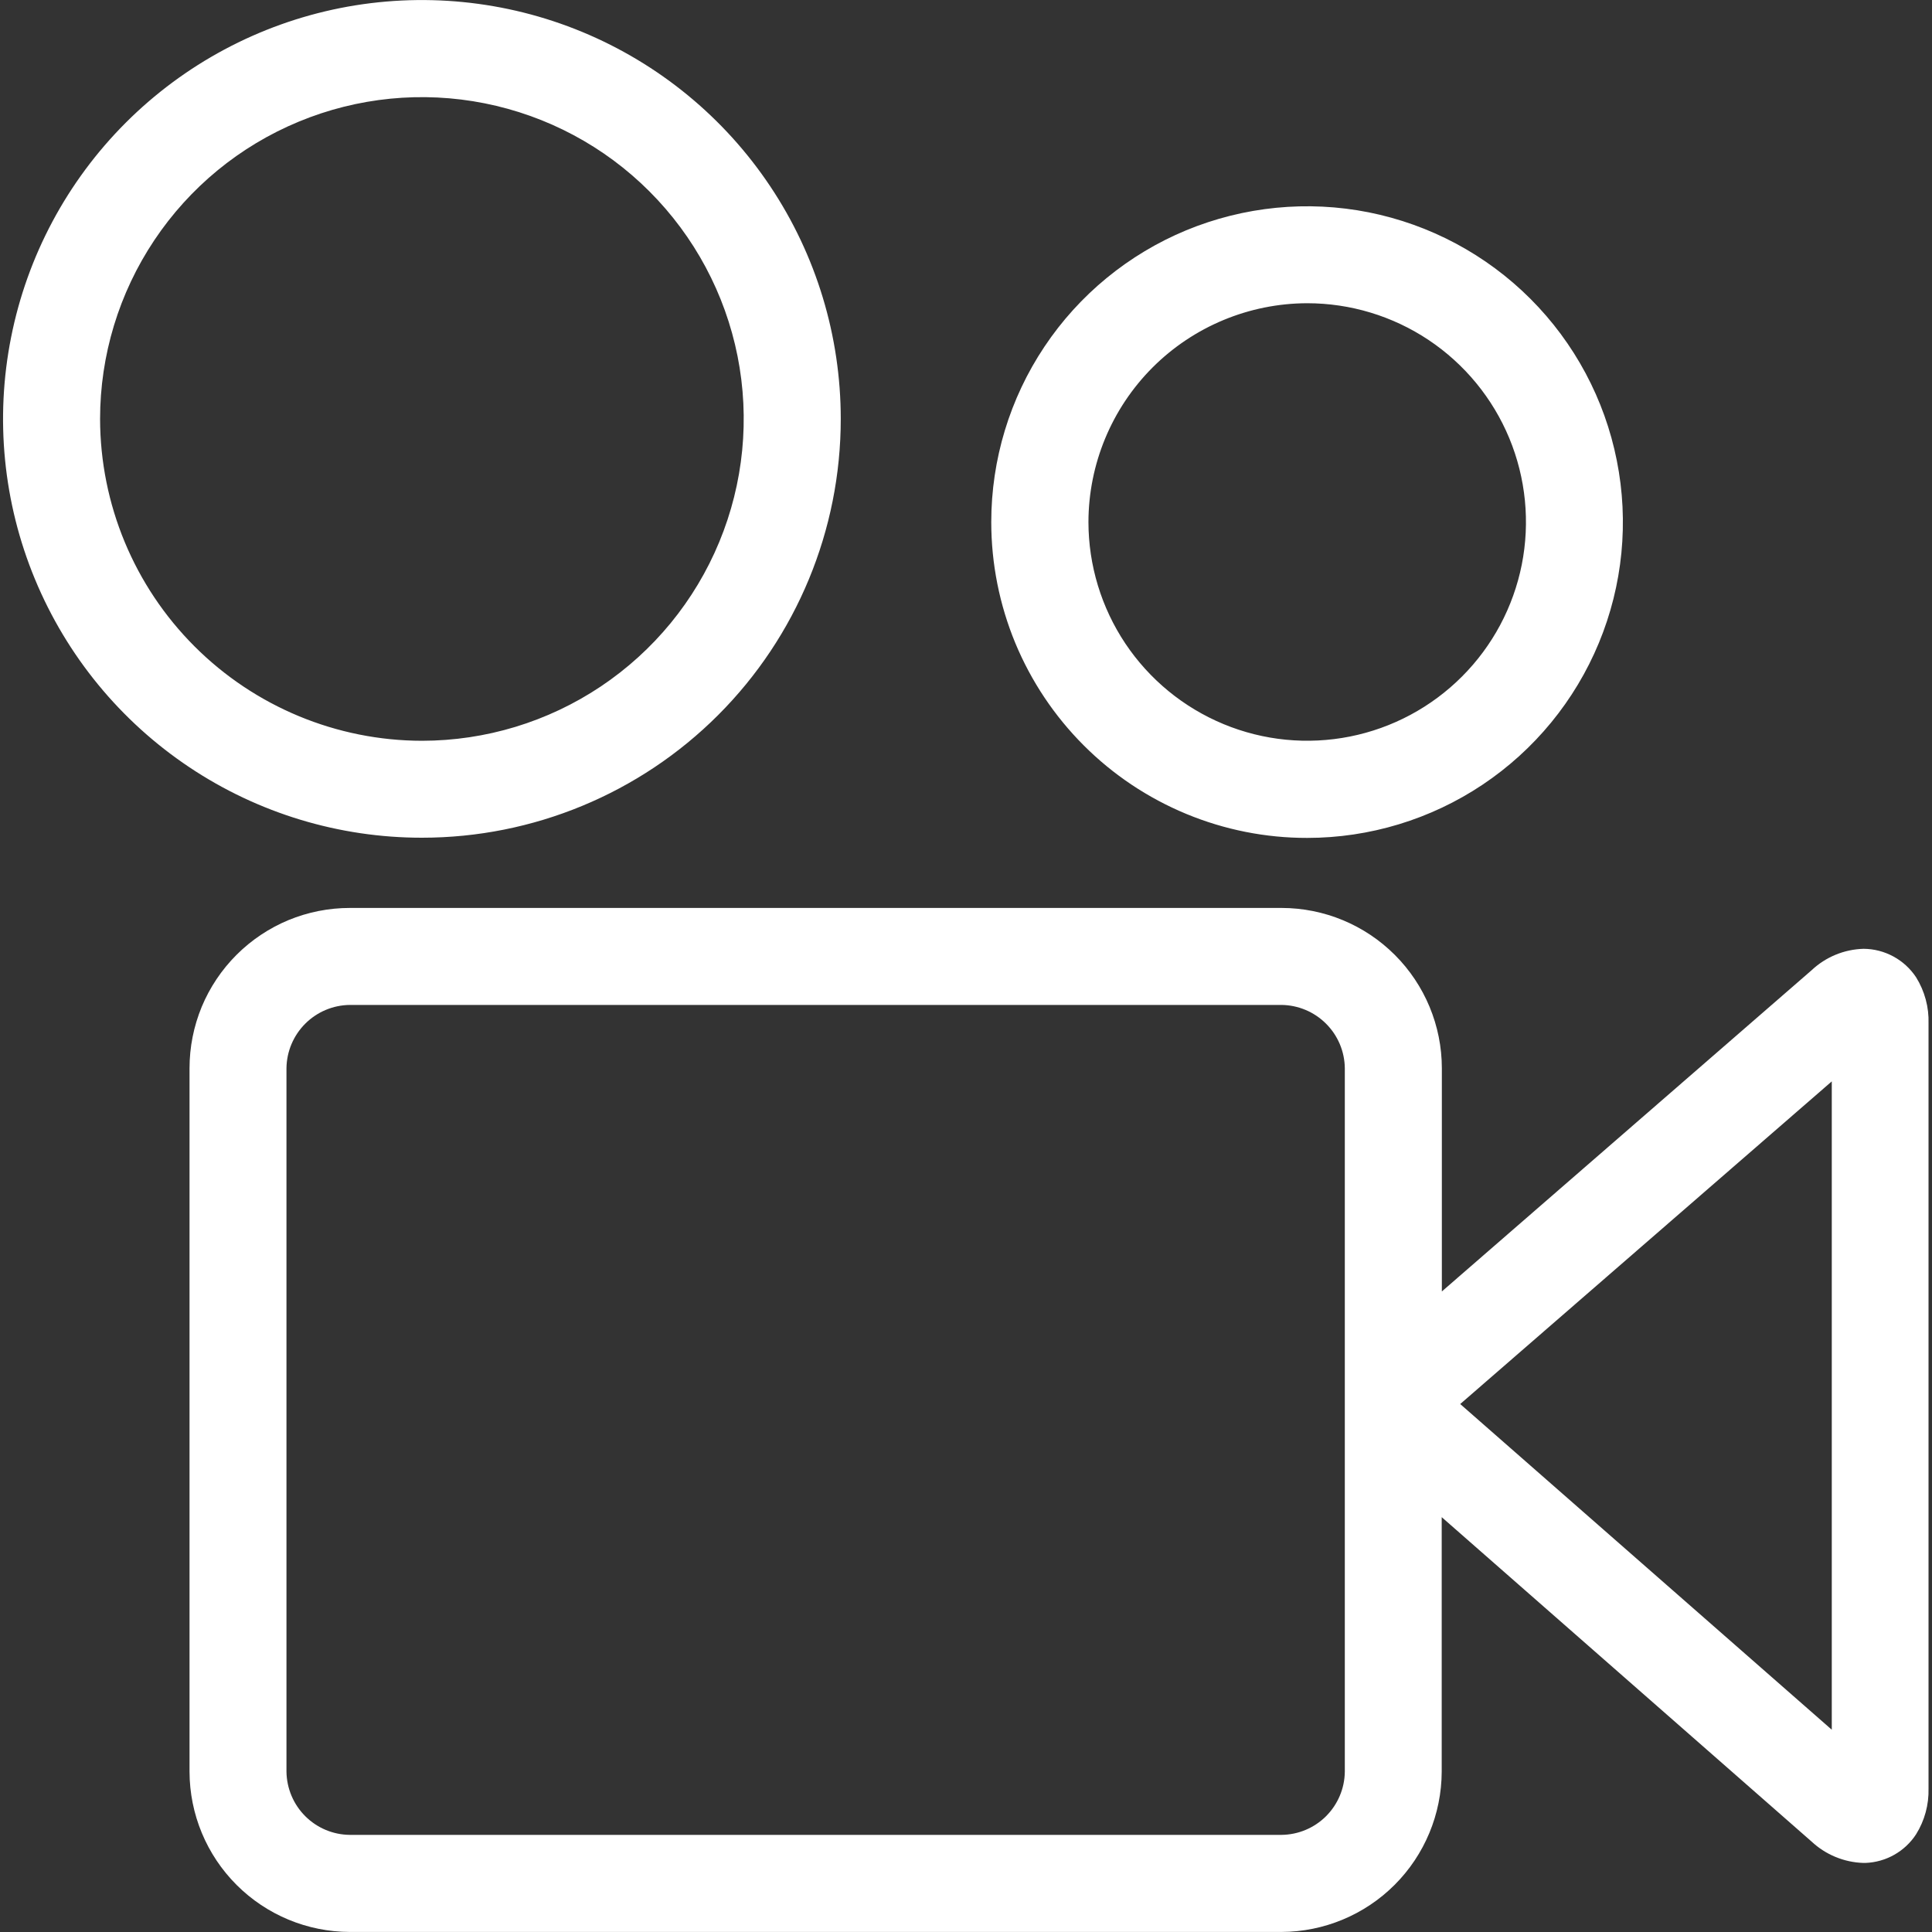 <svg width="40" height="40" viewBox="0 0 40 40" fill="none" xmlns="http://www.w3.org/2000/svg">
<rect x="0" y="0" width="40" height="40" fill="#333333" stroke="none"/>
<g clip-path="url(#clip0_2_133)">
<path d="M17.407 8.674C17.407 6.959 16.899 5.282 15.946 3.856C14.993 2.429 13.639 1.318 12.054 0.661C10.47 0.005 8.726 -0.167 7.043 0.167C5.361 0.502 3.816 1.328 2.603 2.541C1.39 3.754 0.564 5.299 0.23 6.982C-0.105 8.664 0.067 10.408 0.724 11.992C1.381 13.577 2.492 14.931 3.919 15.884C5.345 16.837 7.022 17.345 8.737 17.344C11.037 17.344 13.242 16.431 14.868 14.805C16.494 13.179 17.407 10.973 17.407 8.674ZM2.072 8.674C2.072 7.356 2.463 6.068 3.195 4.973C3.927 3.877 4.967 3.023 6.185 2.519C7.402 2.014 8.742 1.882 10.034 2.139C11.326 2.396 12.514 3.03 13.445 3.962C14.377 4.894 15.012 6.08 15.27 7.373C15.527 8.665 15.395 10.005 14.891 11.222C14.387 12.44 13.534 13.48 12.438 14.213C11.343 14.945 10.055 15.336 8.737 15.337C6.971 15.335 5.277 14.632 4.028 13.383C2.778 12.134 2.075 10.441 2.072 8.674ZM27.063 17.348C28.356 17.348 29.62 16.964 30.695 16.246C31.77 15.527 32.608 14.506 33.103 13.311C33.598 12.116 33.727 10.801 33.474 9.533C33.222 8.265 32.599 7.1 31.685 6.186C30.77 5.271 29.605 4.649 28.337 4.396C27.069 4.144 25.754 4.274 24.559 4.768C23.365 5.263 22.343 6.101 21.625 7.176C20.906 8.251 20.523 9.516 20.523 10.809C20.523 11.668 20.692 12.518 21.02 13.312C21.349 14.105 21.831 14.826 22.438 15.433C23.045 16.041 23.767 16.522 24.56 16.851C25.354 17.18 26.204 17.349 27.063 17.348ZM27.063 6.278C27.959 6.278 28.834 6.543 29.579 7.04C30.324 7.538 30.905 8.245 31.248 9.072C31.591 9.9 31.681 10.81 31.507 11.689C31.332 12.568 30.901 13.375 30.268 14.008C29.635 14.642 28.828 15.074 27.95 15.249C27.071 15.424 26.16 15.335 25.333 14.992C24.505 14.649 23.798 14.069 23.3 13.325C22.802 12.58 22.536 11.704 22.535 10.809C22.537 9.608 23.015 8.457 23.863 7.608C24.712 6.759 25.863 6.281 27.063 6.278ZM39.671 20.234C39.552 20.054 39.391 19.906 39.201 19.803C39.011 19.7 38.799 19.645 38.583 19.644C38.183 19.655 37.8 19.812 37.508 20.087L29.852 26.738V22.116C29.851 21.236 29.501 20.393 28.879 19.771C28.257 19.149 27.414 18.799 26.535 18.798H7.242C6.806 18.798 6.375 18.884 5.972 19.05C5.57 19.217 5.204 19.462 4.896 19.77C4.588 20.078 4.343 20.444 4.176 20.846C4.01 21.249 3.924 21.68 3.924 22.116V36.681C3.926 37.561 4.276 38.403 4.898 39.025C5.52 39.647 6.363 39.997 7.242 39.999H26.531C27.41 39.996 28.253 39.645 28.874 39.024C29.496 38.402 29.846 37.56 29.849 36.681V31.411L37.505 38.126C37.798 38.4 38.18 38.558 38.581 38.57C38.595 38.571 38.609 38.571 38.622 38.57C38.832 38.562 39.037 38.504 39.219 38.401C39.402 38.297 39.557 38.152 39.671 37.976C39.848 37.692 39.937 37.362 39.928 37.028V21.191C39.939 20.854 39.849 20.521 39.671 20.234ZM27.843 36.681C27.839 37.028 27.699 37.358 27.454 37.603C27.209 37.847 26.878 37.986 26.531 37.989H7.242C6.896 37.986 6.565 37.847 6.32 37.602C6.075 37.358 5.936 37.027 5.931 36.681V22.116C5.935 21.77 6.075 21.439 6.32 21.194C6.565 20.949 6.896 20.81 7.242 20.806H26.531C26.878 20.81 27.209 20.949 27.454 21.194C27.7 21.439 27.839 21.77 27.843 22.116V36.681ZM37.925 35.812L30.232 29.069L37.925 22.389V35.812Z" fill="white"/>
</g>
<defs>
<clipPath id="clip0_2_133">
<rect width="40" height="40" fill="white"/>
</clipPath>
</defs>
</svg>
